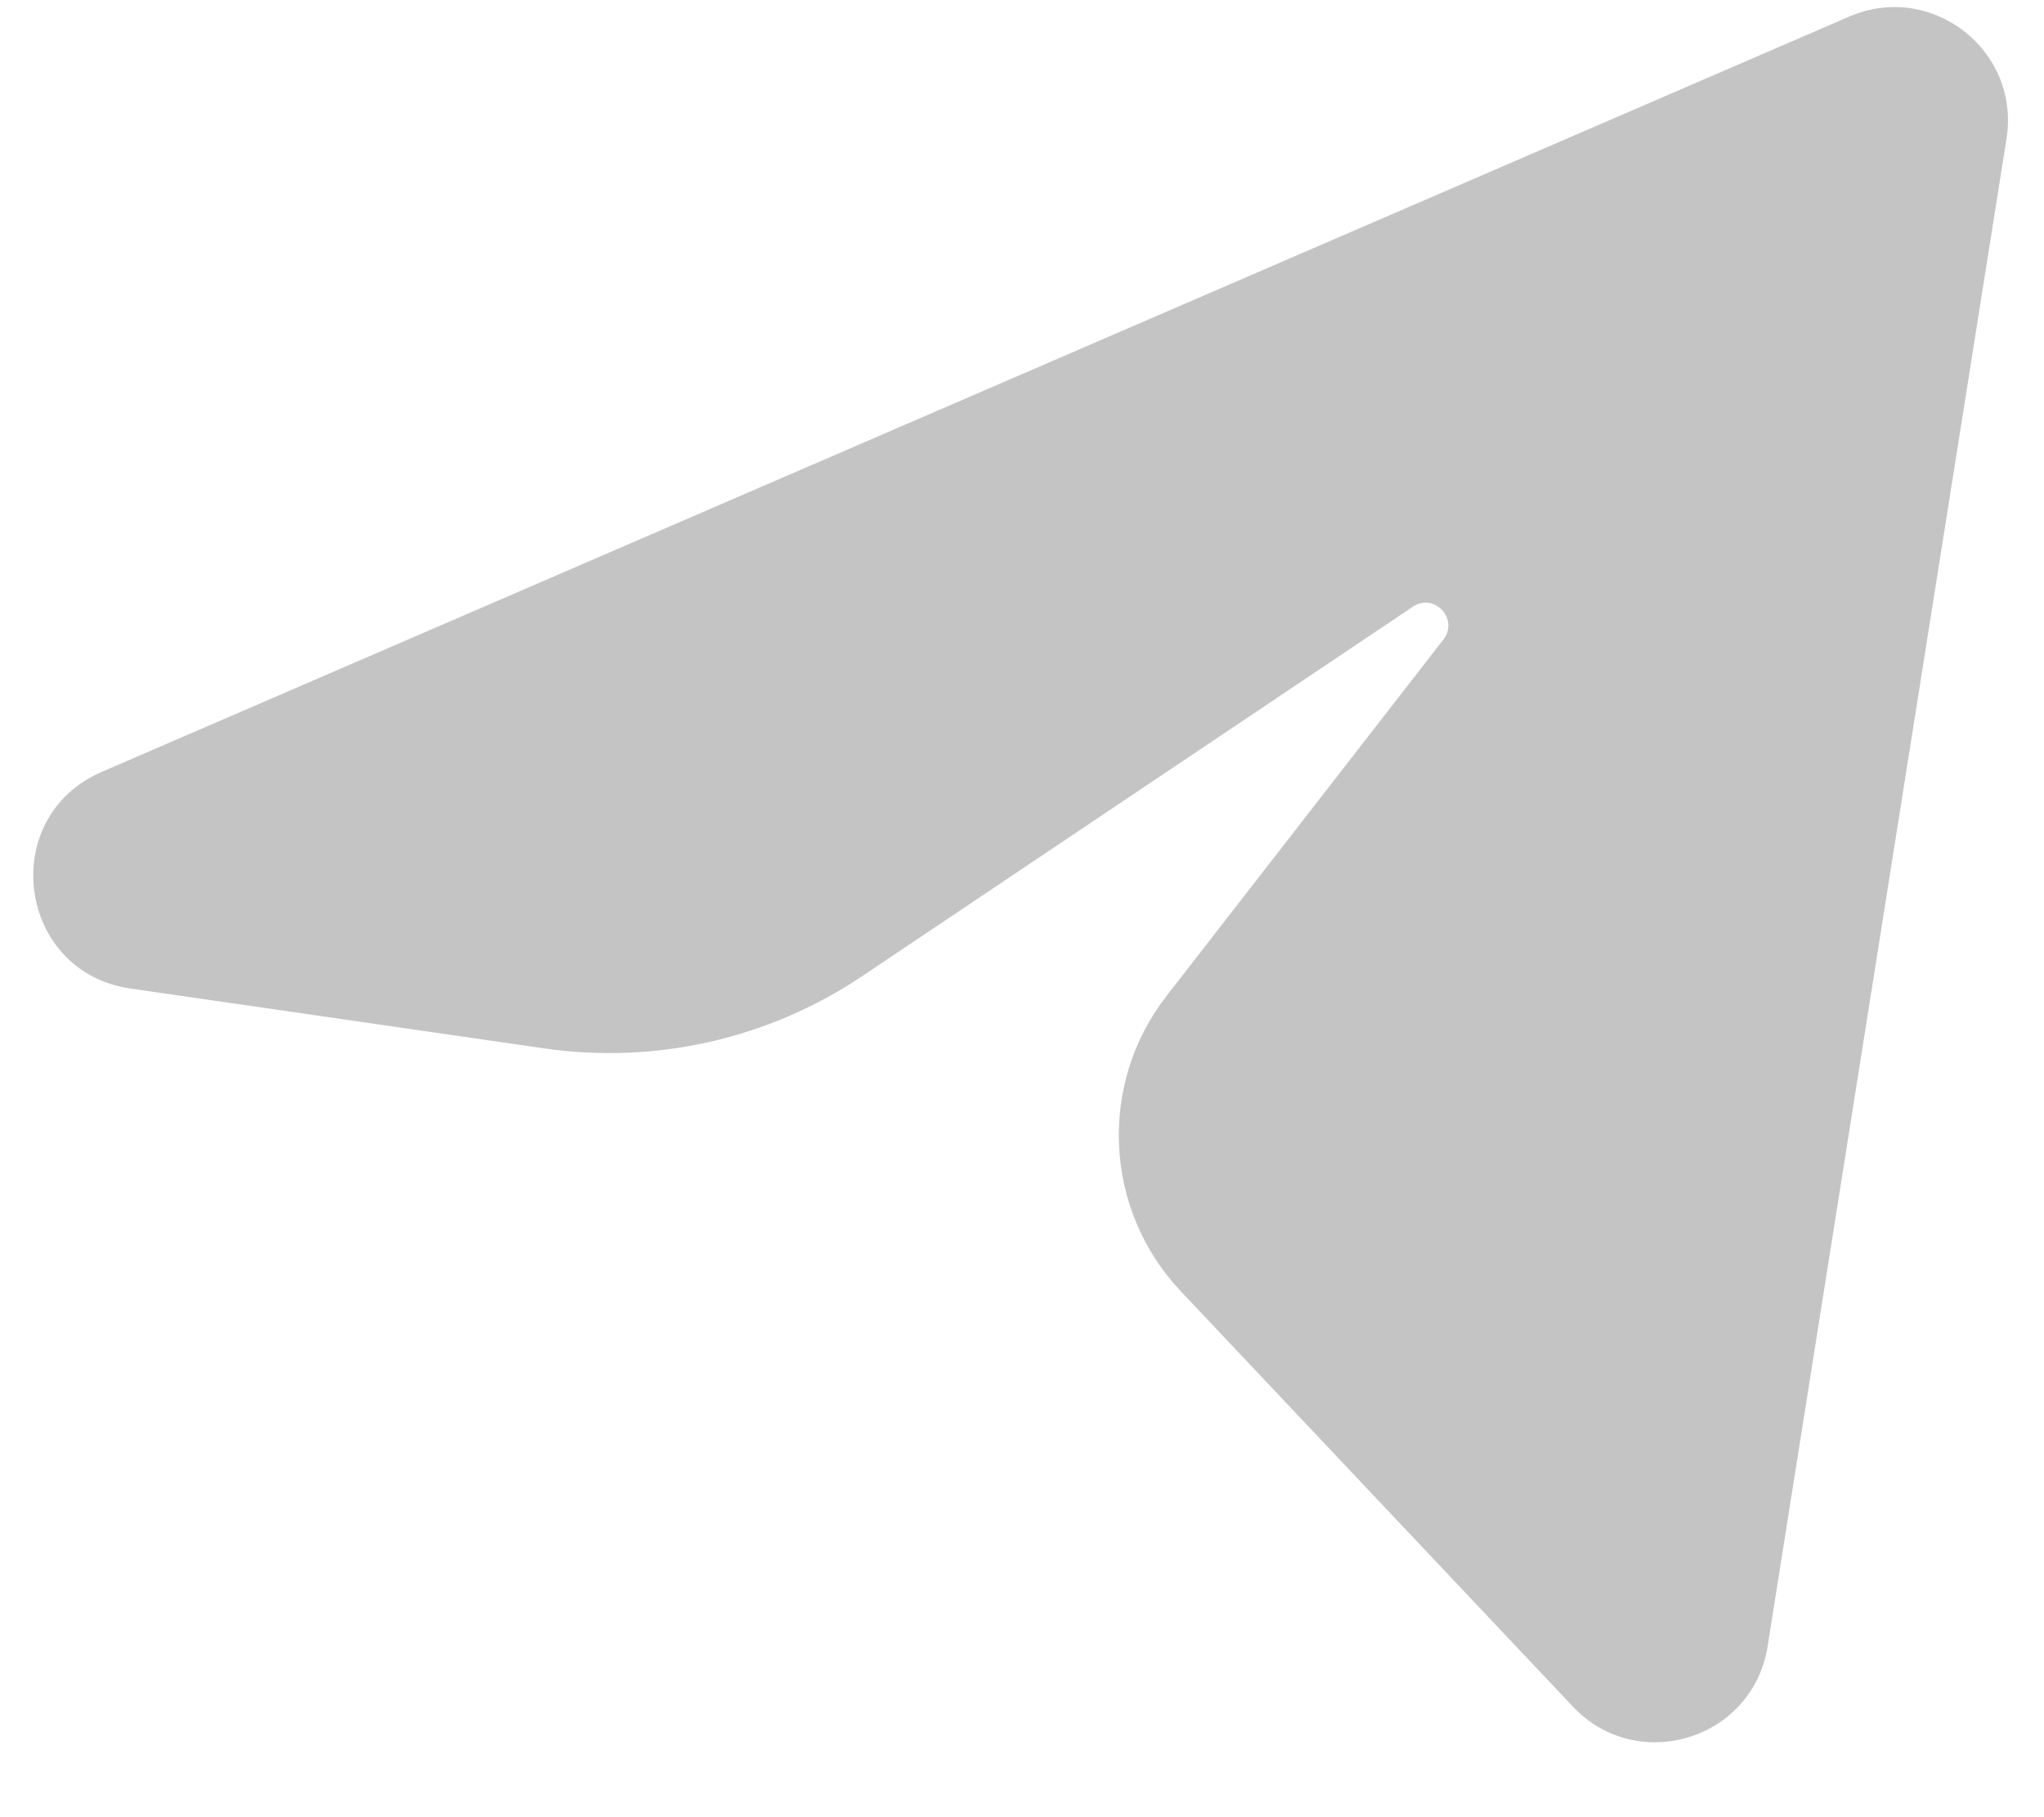 <svg width="18" height="16" viewBox="0 0 18 16" fill="none" xmlns="http://www.w3.org/2000/svg">
<g id="telegram">
<g id="Subtract">
<path d="M0.897 6.796L16.285 0.146C17.009 -0.167 17.793 0.442 17.67 1.22L15.566 14.496C15.436 15.316 14.421 15.63 13.851 15.026L10.398 11.369C9.721 10.651 9.668 9.547 10.273 8.769L12.711 5.631C12.85 5.451 12.63 5.215 12.442 5.342L7.594 8.594C6.772 9.146 5.774 9.373 4.793 9.231L1.15 8.704C0.152 8.56 -0.029 7.196 0.897 6.796Z" fill="#C4C4C4"/>
</g>
</g>
</svg>
